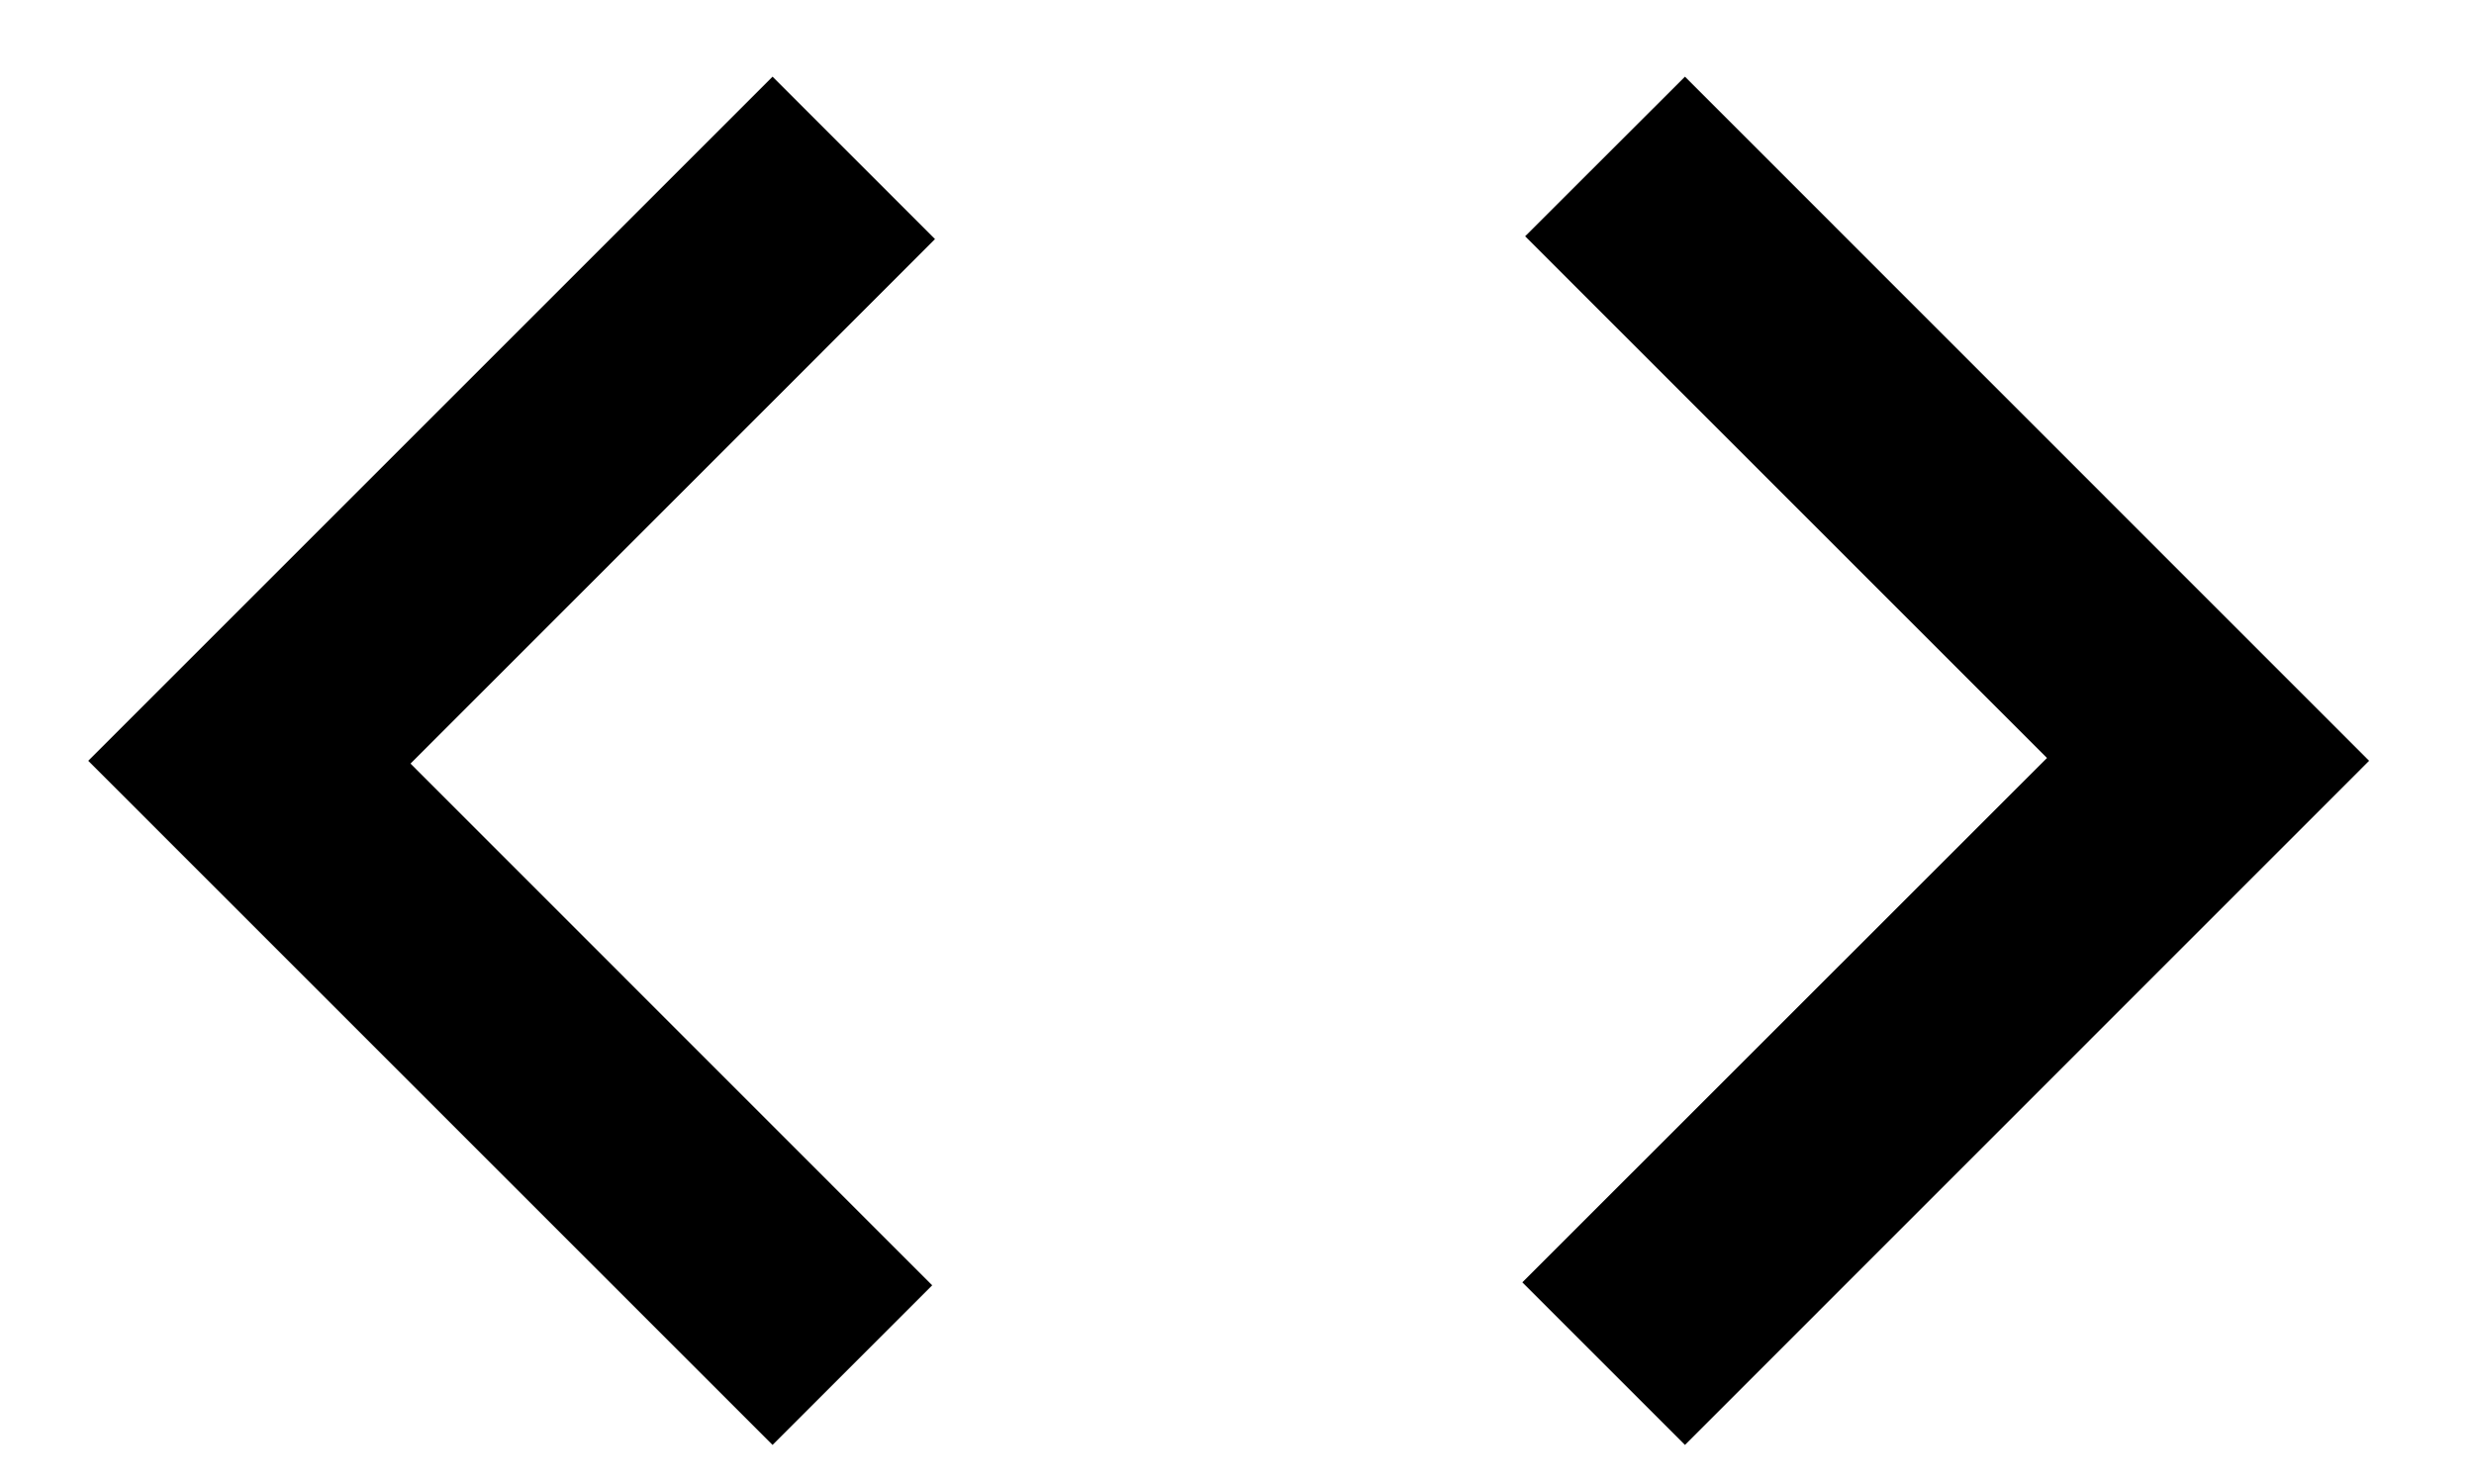 <svg width="15" height="9" viewBox="0 0 15 9" fill="none" xmlns="http://www.w3.org/2000/svg">
<path d="M4.684 8.763L0.535 4.614L4.684 0.465L5.669 1.45L2.489 4.631L5.652 7.795L4.684 8.763ZM10.216 8.763L9.23 7.777L12.411 4.597L9.247 1.433L10.216 0.465L14.364 4.614L10.216 8.763Z" fill="black"/>
</svg>
